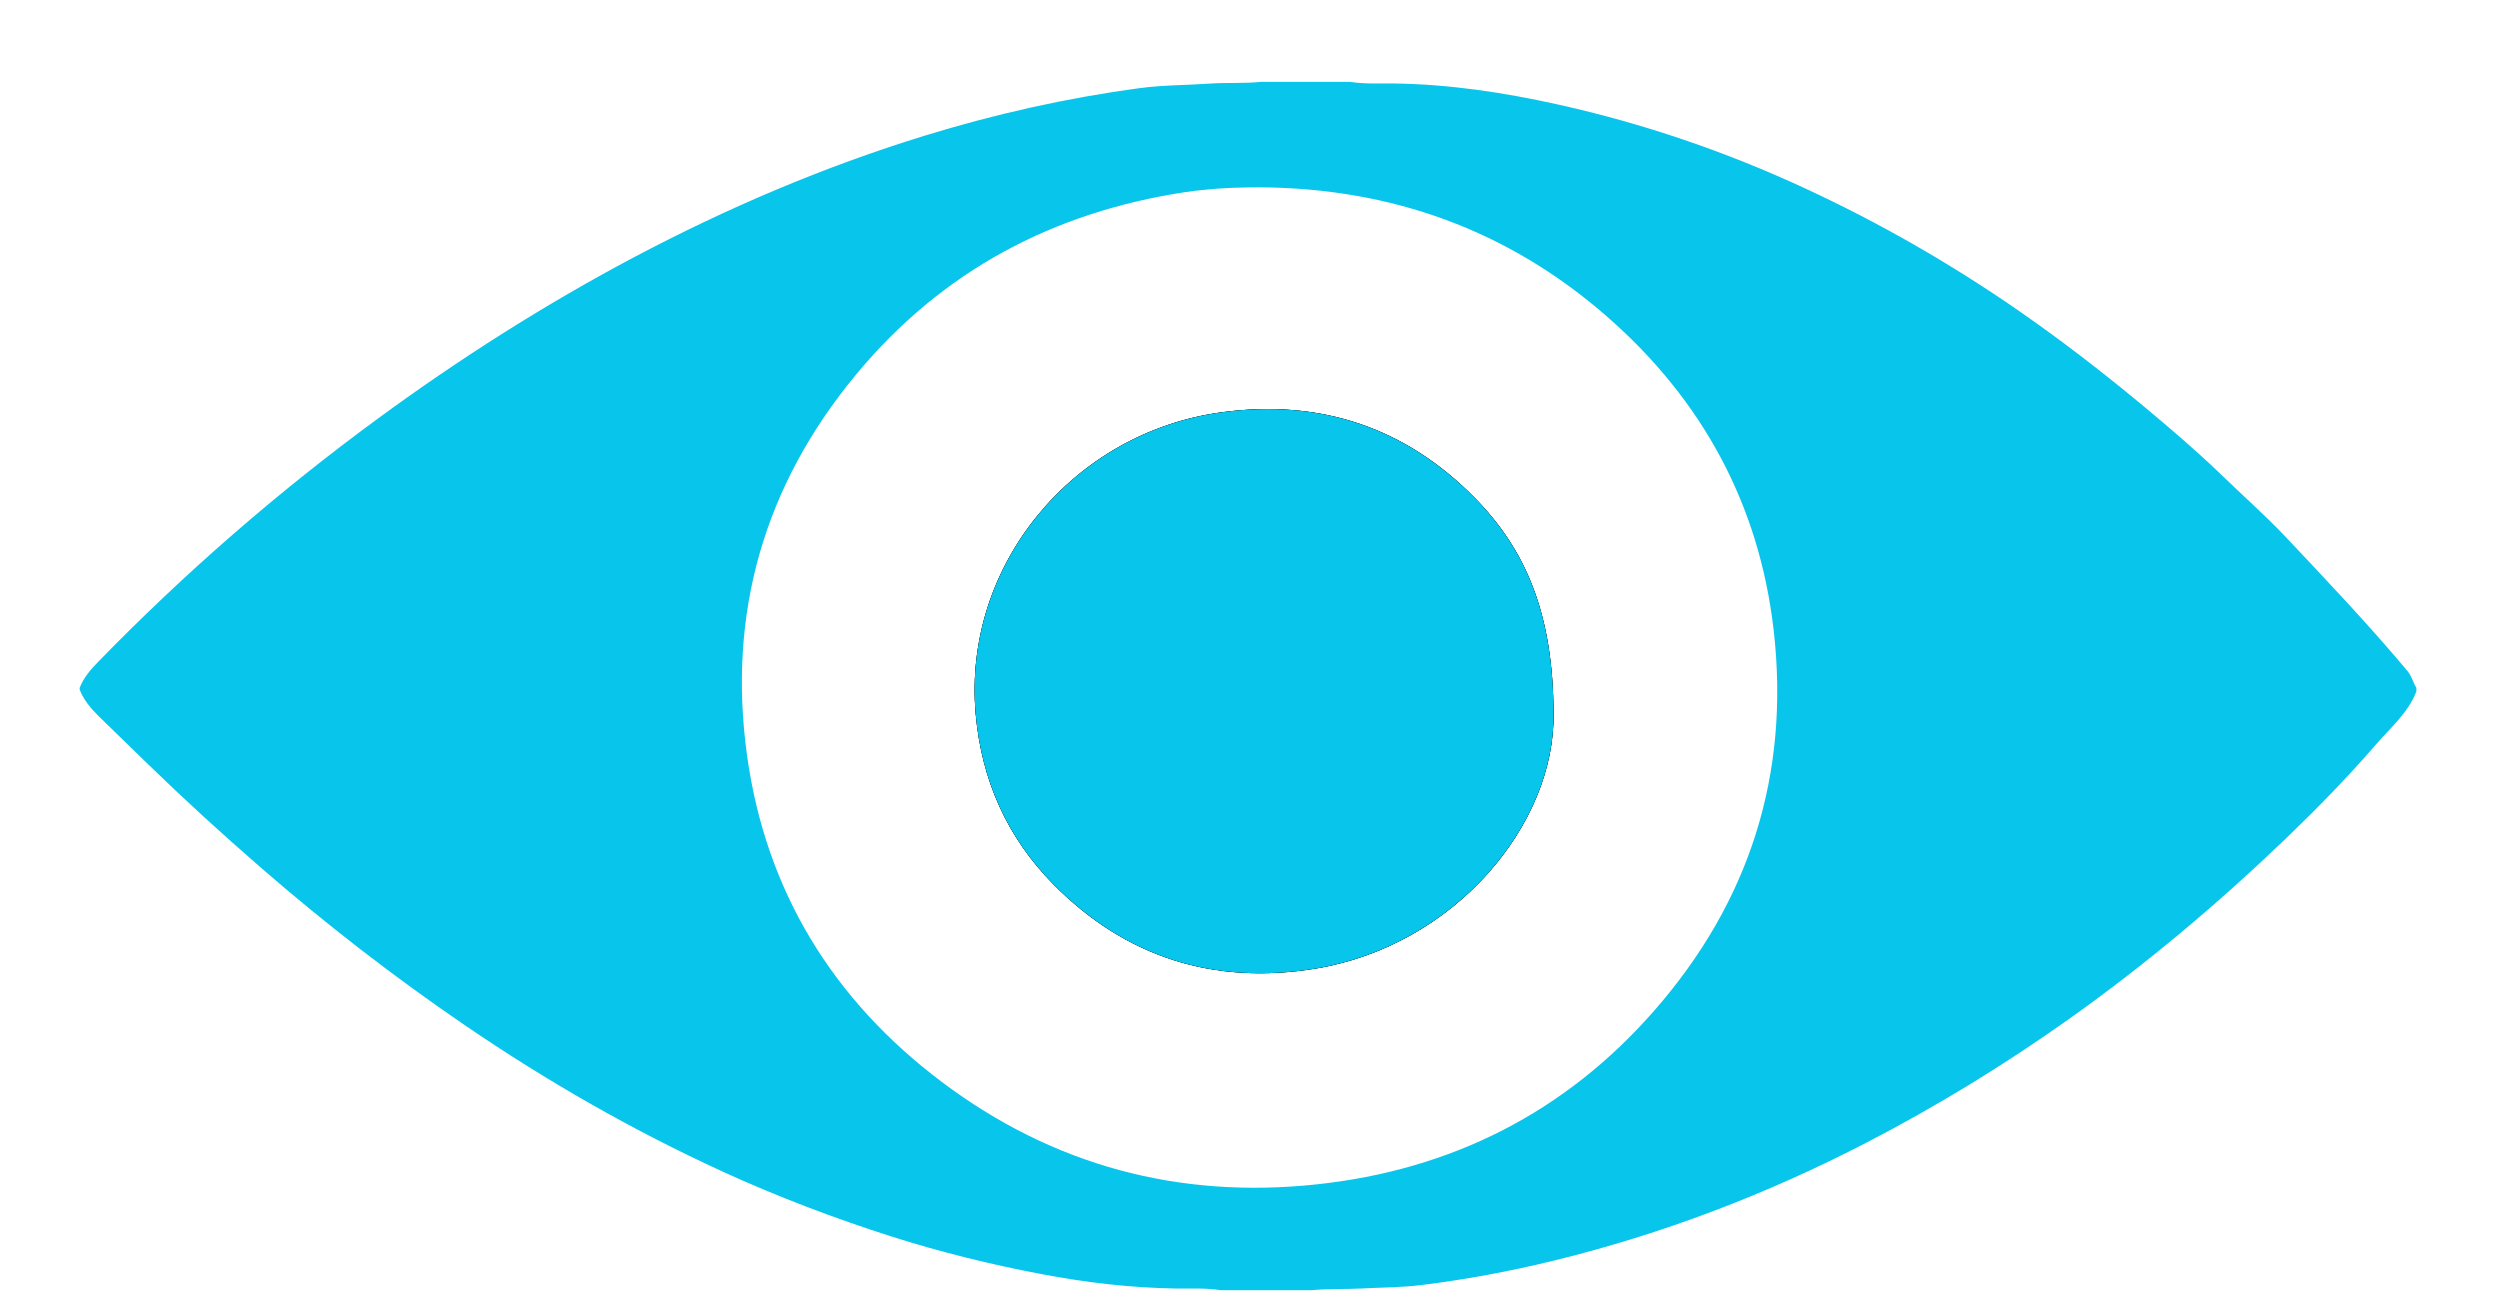 <svg width="29" height="15" viewBox="0 0 29 15" fill="none" xmlns="http://www.w3.org/2000/svg">
<path d="M18.021 8.279C18.04 9.556 16.881 10.967 15.263 11.235C14.088 11.429 13.057 11.108 12.217 10.255C11.682 9.712 11.386 9.049 11.318 8.283C11.165 6.562 12.444 5.015 14.175 4.782C15.316 4.628 16.307 4.958 17.114 5.783C17.718 6.4 18.018 7.152 18.021 8.279Z" fill="#231F20"/>
<path d="M27.927 7.784C27.478 7.248 26.998 6.742 26.519 6.234C26.277 5.977 26.011 5.745 25.759 5.499C25.607 5.352 25.449 5.211 25.29 5.072C24.687 4.55 24.065 4.053 23.409 3.599C22.623 3.056 21.798 2.582 20.932 2.182C20.014 1.757 19.061 1.432 18.072 1.212C17.441 1.072 16.806 0.976 16.157 0.968C15.993 0.966 15.827 0.976 15.663 0.95H14.625C14.427 0.97 14.226 0.956 14.027 0.97C13.76 0.989 13.491 0.986 13.224 1.022C12.373 1.136 11.537 1.324 10.716 1.577C9.553 1.936 8.439 2.411 7.362 2.98C6.325 3.529 5.337 4.157 4.391 4.85C3.228 5.702 2.143 6.645 1.137 7.679C1.05 7.768 0.97 7.861 0.924 7.979V8C0.972 8.122 1.054 8.218 1.145 8.308C1.331 8.491 1.52 8.672 1.706 8.854C2.136 9.272 2.578 9.676 3.031 10.069C3.782 10.721 4.568 11.33 5.39 11.891C6.342 12.541 7.338 13.112 8.386 13.592C9.022 13.883 9.674 14.13 10.34 14.343C10.912 14.525 11.493 14.668 12.083 14.78C12.599 14.878 13.119 14.939 13.645 14.947C13.816 14.949 13.989 14.939 14.159 14.966H15.218C15.414 14.947 15.61 14.957 15.806 14.946C16.029 14.934 16.254 14.935 16.475 14.908C16.997 14.844 17.514 14.748 18.025 14.623C19.291 14.313 20.5 13.851 21.658 13.251C22.47 12.83 23.248 12.354 23.994 11.825C24.887 11.191 25.723 10.488 26.513 9.73C26.879 9.378 27.234 9.015 27.566 8.631C27.733 8.438 27.934 8.269 28.03 8.021V7.979C27.991 7.917 27.977 7.844 27.927 7.784ZM19.192 11.72C18.156 12.906 16.834 13.572 15.27 13.739C13.671 13.91 12.212 13.518 10.927 12.552C9.662 11.601 8.884 10.337 8.666 8.765C8.436 7.112 8.866 5.627 9.932 4.343C10.928 3.141 12.221 2.458 13.759 2.227C13.832 2.216 13.906 2.208 13.98 2.201C14.191 2.178 14.402 2.174 14.615 2.173C16.139 2.182 17.491 2.667 18.64 3.671C19.744 4.635 20.408 5.851 20.575 7.314C20.765 8.982 20.295 10.459 19.192 11.72Z" fill="#08C5EB"/>
<path d="M15.263 11.235C14.088 11.429 13.057 11.108 12.217 10.255C11.682 9.712 11.386 9.049 11.318 8.283C11.165 6.562 12.444 5.015 14.175 4.782C15.316 4.628 16.307 4.958 17.114 5.783C17.718 6.4 18.018 7.152 18.021 8.279C18.04 9.556 16.881 10.967 15.263 11.235Z" fill="black"/>
<path d="M15.263 11.235C14.088 11.429 13.057 11.108 12.217 10.255C11.682 9.712 11.386 9.049 11.318 8.283C11.165 6.562 12.444 5.015 14.175 4.782C15.316 4.628 16.307 4.958 17.114 5.783C17.718 6.4 18.018 7.152 18.021 8.279C18.04 9.556 16.881 10.967 15.263 11.235Z" fill="#08C5EB"/>
</svg>
